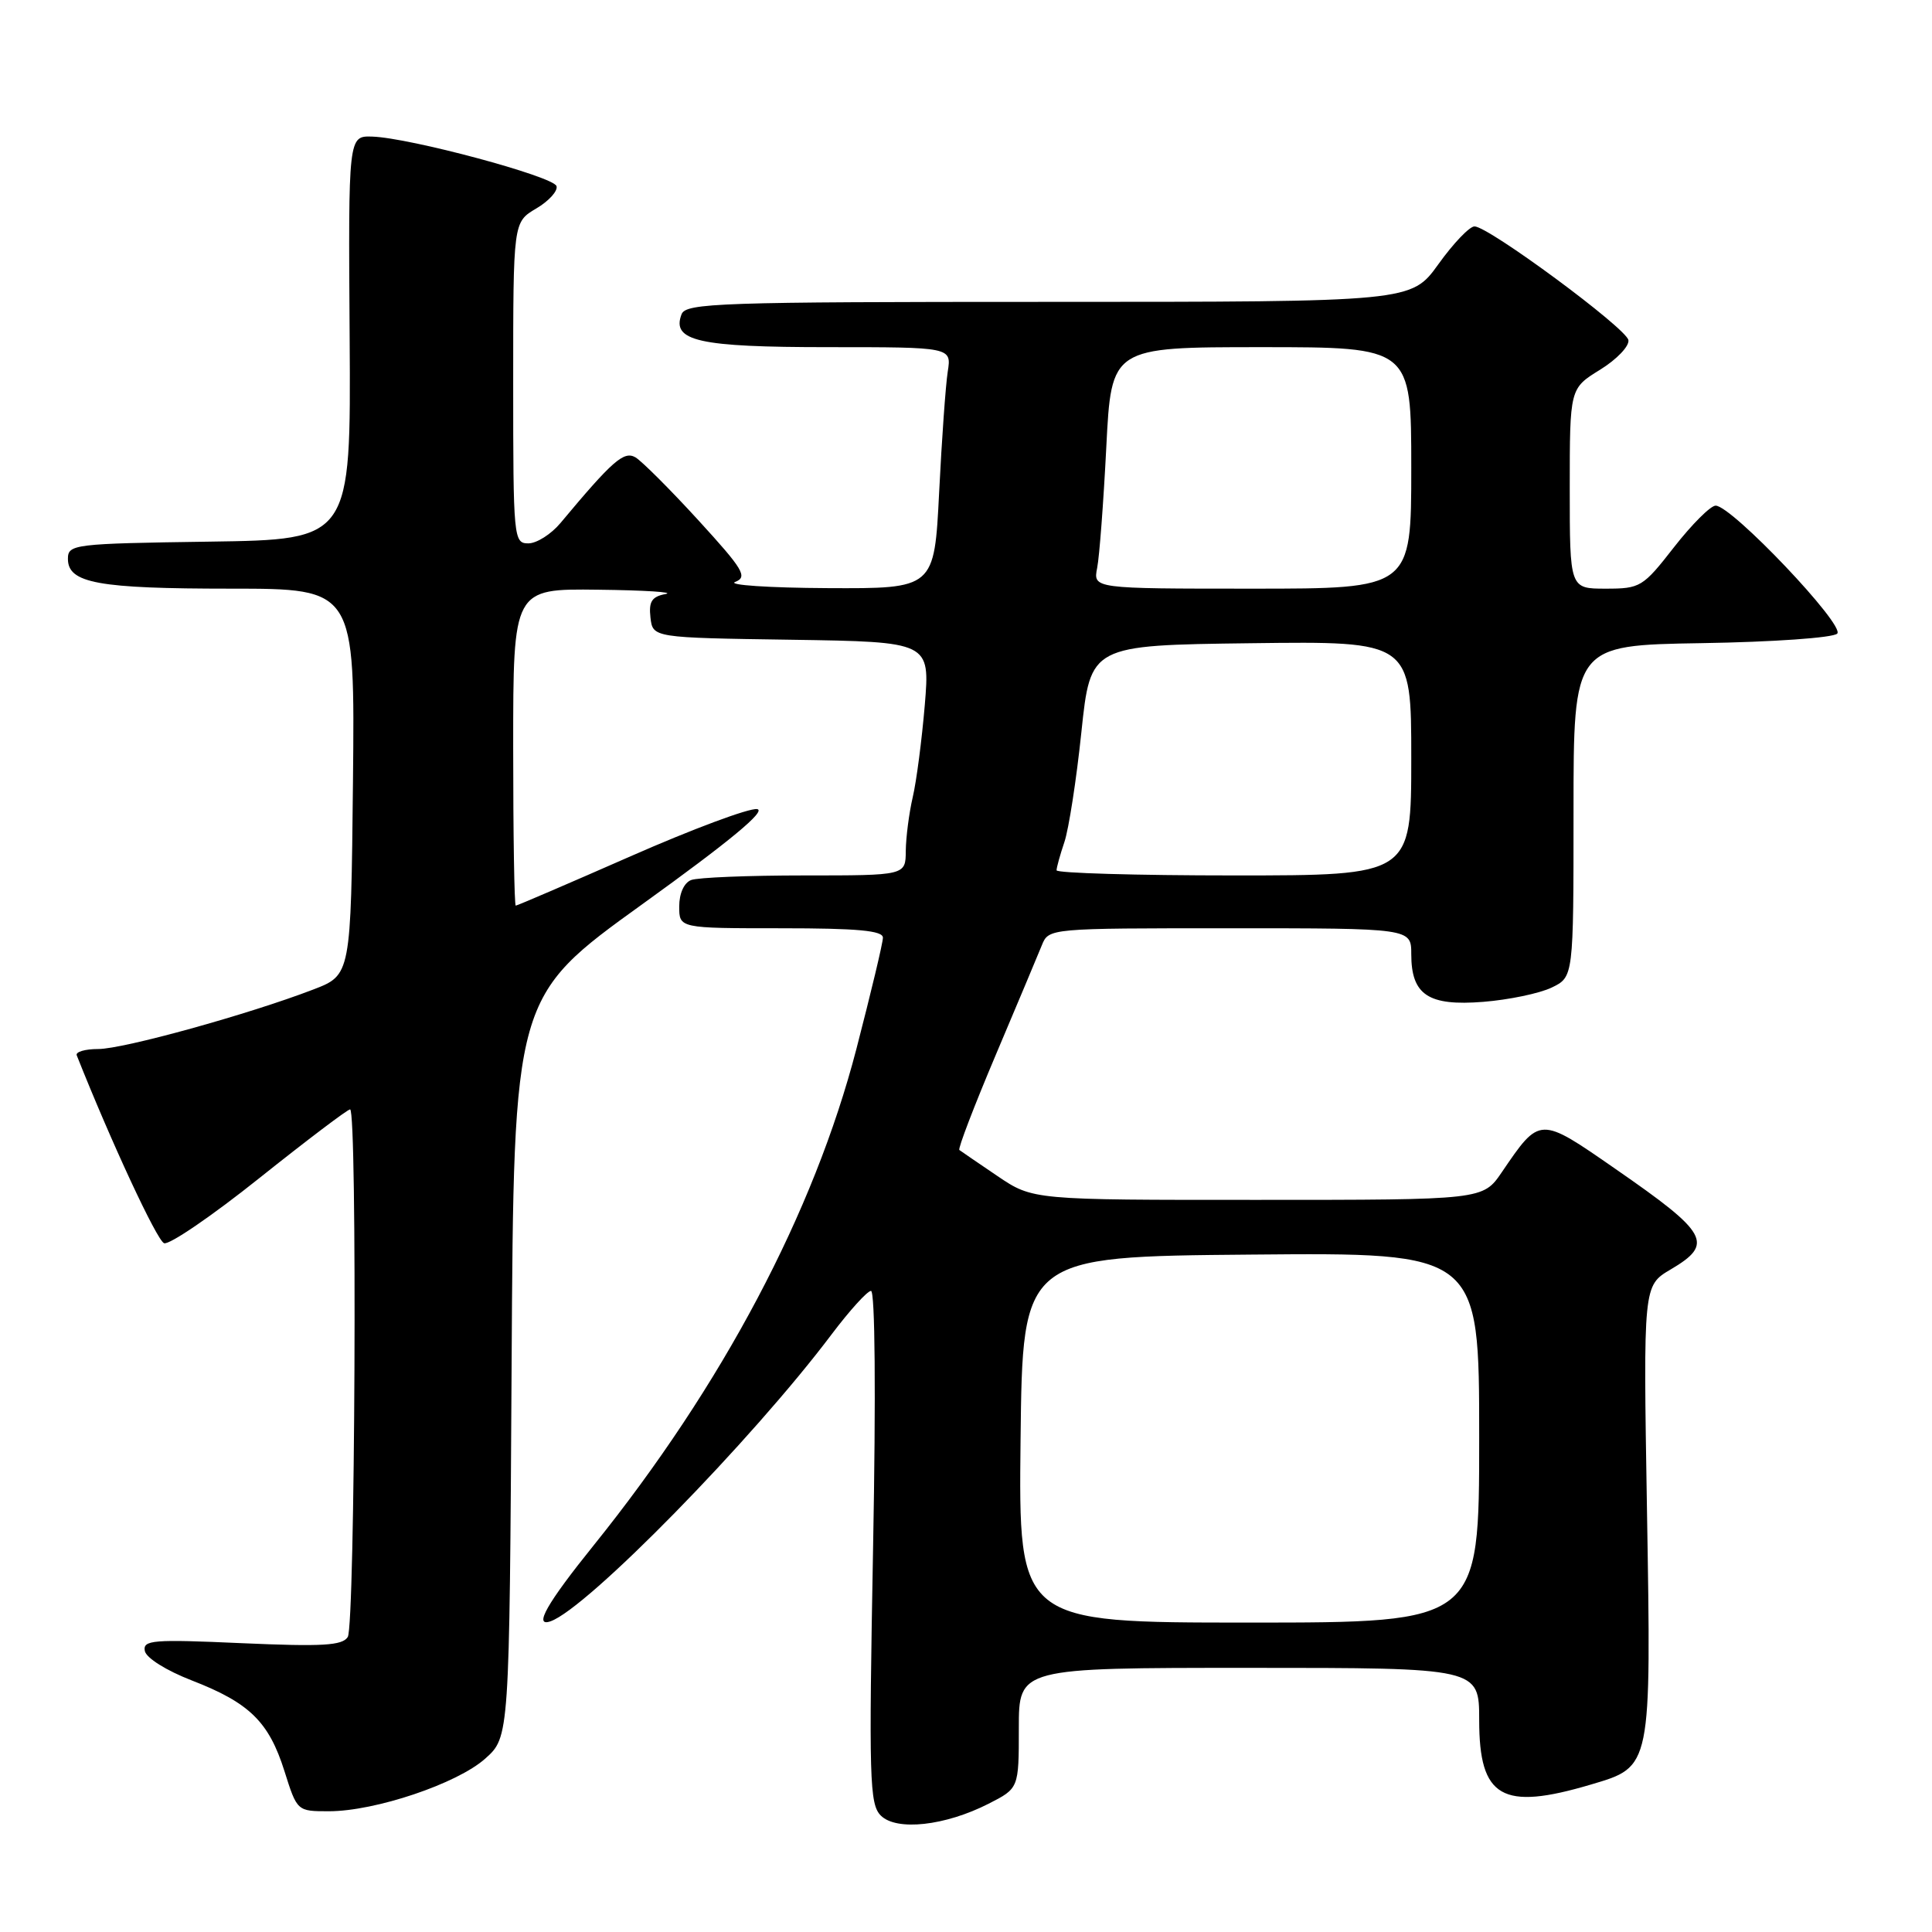 <?xml version="1.0" encoding="UTF-8" standalone="no"?>
<!DOCTYPE svg PUBLIC "-//W3C//DTD SVG 1.1//EN" "http://www.w3.org/Graphics/SVG/1.1/DTD/svg11.dtd" >
<svg xmlns="http://www.w3.org/2000/svg" xmlns:xlink="http://www.w3.org/1999/xlink" version="1.1" viewBox="0 0 256 256">
 <g >
 <path fill="currentColor"
d=" M 131.00 239.00 C 135.00 236.96 135.00 236.96 135.00 228.98 C 135.00 221.00 135.00 221.00 165.50 221.00 C 196.00 221.00 196.00 221.00 196.00 227.93 C 196.00 238.22 199.02 239.96 210.81 236.46 C 218.87 234.07 218.80 234.40 218.23 199.93 C 217.74 170.35 217.74 170.35 221.37 168.21 C 227.15 164.80 226.40 163.43 214.00 154.85 C 203.97 147.89 204.06 147.89 199.00 155.32 C 196.50 158.99 196.50 158.99 166.68 158.99 C 136.86 159.00 136.86 159.00 132.18 155.84 C 129.61 154.10 127.33 152.54 127.12 152.38 C 126.91 152.21 129.08 146.55 131.94 139.79 C 134.80 133.03 137.55 126.49 138.05 125.25 C 138.96 123.00 139.00 123.00 162.98 123.00 C 187.00 123.00 187.00 123.00 187.00 126.43 C 187.00 131.84 189.26 133.33 196.54 132.75 C 199.93 132.48 204.00 131.63 205.60 130.86 C 208.50 129.46 208.50 129.46 208.50 107.48 C 208.50 85.50 208.50 85.50 225.48 85.22 C 234.92 85.07 242.89 84.51 243.44 83.96 C 244.53 82.87 229.46 67.00 227.33 67.00 C 226.66 67.00 224.18 69.48 221.82 72.50 C 217.69 77.80 217.35 78.00 212.76 78.00 C 208.00 78.00 208.00 78.00 208.00 64.74 C 208.00 51.47 208.00 51.47 212.02 48.99 C 214.24 47.62 215.92 45.85 215.77 45.06 C 215.46 43.46 197.24 30.00 195.38 30.00 C 194.72 30.00 192.57 32.25 190.60 35.00 C 187.00 40.00 187.00 40.00 138.97 40.00 C 95.32 40.00 90.88 40.15 90.31 41.64 C 88.95 45.19 92.55 46.00 109.74 46.00 C 126.09 46.00 126.09 46.00 125.58 49.25 C 125.30 51.04 124.79 58.24 124.44 65.25 C 123.80 78.00 123.80 78.00 109.65 77.93 C 101.87 77.89 96.36 77.52 97.41 77.11 C 99.10 76.45 98.52 75.48 92.53 68.93 C 88.79 64.84 85.04 61.10 84.20 60.60 C 82.67 59.72 81.18 61.02 74.26 69.31 C 73.02 70.79 71.11 72.00 70.01 72.00 C 68.06 72.00 68.00 71.36 68.00 50.72 C 68.00 29.43 68.00 29.43 71.05 27.63 C 72.73 26.64 73.94 25.30 73.74 24.66 C 73.32 23.37 54.30 18.26 49.33 18.10 C 46.15 18.00 46.15 18.00 46.33 44.75 C 46.50 71.50 46.50 71.50 27.75 71.77 C 9.75 72.03 9.00 72.12 9.00 74.05 C 9.00 77.27 12.98 78.00 30.58 78.00 C 47.03 78.00 47.03 78.00 46.77 103.60 C 46.50 129.20 46.50 129.20 41.50 131.12 C 32.93 134.41 16.35 139.00 13.02 139.00 C 11.27 139.00 9.98 139.38 10.17 139.84 C 14.72 151.31 20.79 164.36 21.74 164.73 C 22.42 164.99 28.10 161.11 34.37 156.10 C 40.64 151.10 46.05 147.00 46.39 147.00 C 47.36 147.00 47.06 215.35 46.08 216.91 C 45.36 218.05 42.72 218.20 32.04 217.73 C 20.25 217.20 18.91 217.31 19.19 218.76 C 19.37 219.69 22.04 221.36 25.42 222.67 C 33.06 225.63 35.63 228.15 37.69 234.68 C 39.37 240.00 39.37 240.00 43.58 240.00 C 49.71 240.00 60.59 236.34 64.29 233.03 C 67.50 230.17 67.50 230.17 67.79 181.12 C 68.07 132.08 68.07 132.08 85.14 119.79 C 96.71 111.46 101.60 107.41 100.32 107.21 C 99.28 107.05 91.74 109.86 83.56 113.46 C 75.37 117.06 68.53 120.00 68.34 120.00 C 68.15 120.00 68.00 110.55 68.00 99.00 C 68.00 78.00 68.00 78.00 79.25 78.14 C 85.44 78.21 89.46 78.47 88.19 78.71 C 86.36 79.06 85.95 79.71 86.19 81.83 C 86.50 84.50 86.50 84.50 104.87 84.77 C 123.23 85.05 123.23 85.05 122.54 93.41 C 122.15 98.02 121.44 103.52 120.94 105.64 C 120.45 107.76 120.04 110.96 120.02 112.75 C 120.00 116.00 120.00 116.00 106.58 116.00 C 99.20 116.00 92.45 116.27 91.58 116.61 C 90.64 116.97 90.00 118.39 90.00 120.11 C 90.00 123.00 90.00 123.00 103.50 123.00 C 113.64 123.00 117.00 123.31 116.99 124.25 C 116.99 124.94 115.40 131.57 113.48 138.98 C 107.84 160.68 95.73 183.56 78.66 204.77 C 72.45 212.48 70.66 215.63 72.95 214.83 C 77.79 213.14 99.61 190.87 110.20 176.80 C 112.57 173.66 114.91 171.07 115.41 171.05 C 115.95 171.02 116.07 184.72 115.69 204.96 C 115.12 235.74 115.21 239.07 116.71 240.57 C 118.79 242.65 125.23 241.94 131.00 239.00 Z  M 135.23 190.75 C 135.50 166.50 135.50 166.50 165.75 166.24 C 196.00 165.97 196.00 165.97 196.00 190.49 C 196.00 215.00 196.00 215.00 165.48 215.00 C 134.96 215.00 134.96 215.00 135.23 190.75 Z  M 140.00 115.32 C 140.00 114.95 140.47 113.26 141.04 111.57 C 141.61 109.88 142.63 103.33 143.29 97.00 C 144.50 85.50 144.50 85.50 165.75 85.23 C 187.00 84.96 187.00 84.96 187.00 100.48 C 187.00 116.00 187.00 116.00 163.50 116.00 C 150.57 116.00 140.00 115.69 140.00 115.32 Z  M 145.38 75.25 C 145.68 73.74 146.22 66.54 146.59 59.25 C 147.26 46.00 147.26 46.00 167.13 46.00 C 187.00 46.00 187.00 46.00 187.00 62.00 C 187.00 78.00 187.00 78.00 165.92 78.00 C 144.84 78.00 144.84 78.00 145.38 75.25 Z "/>
</g>
</svg>